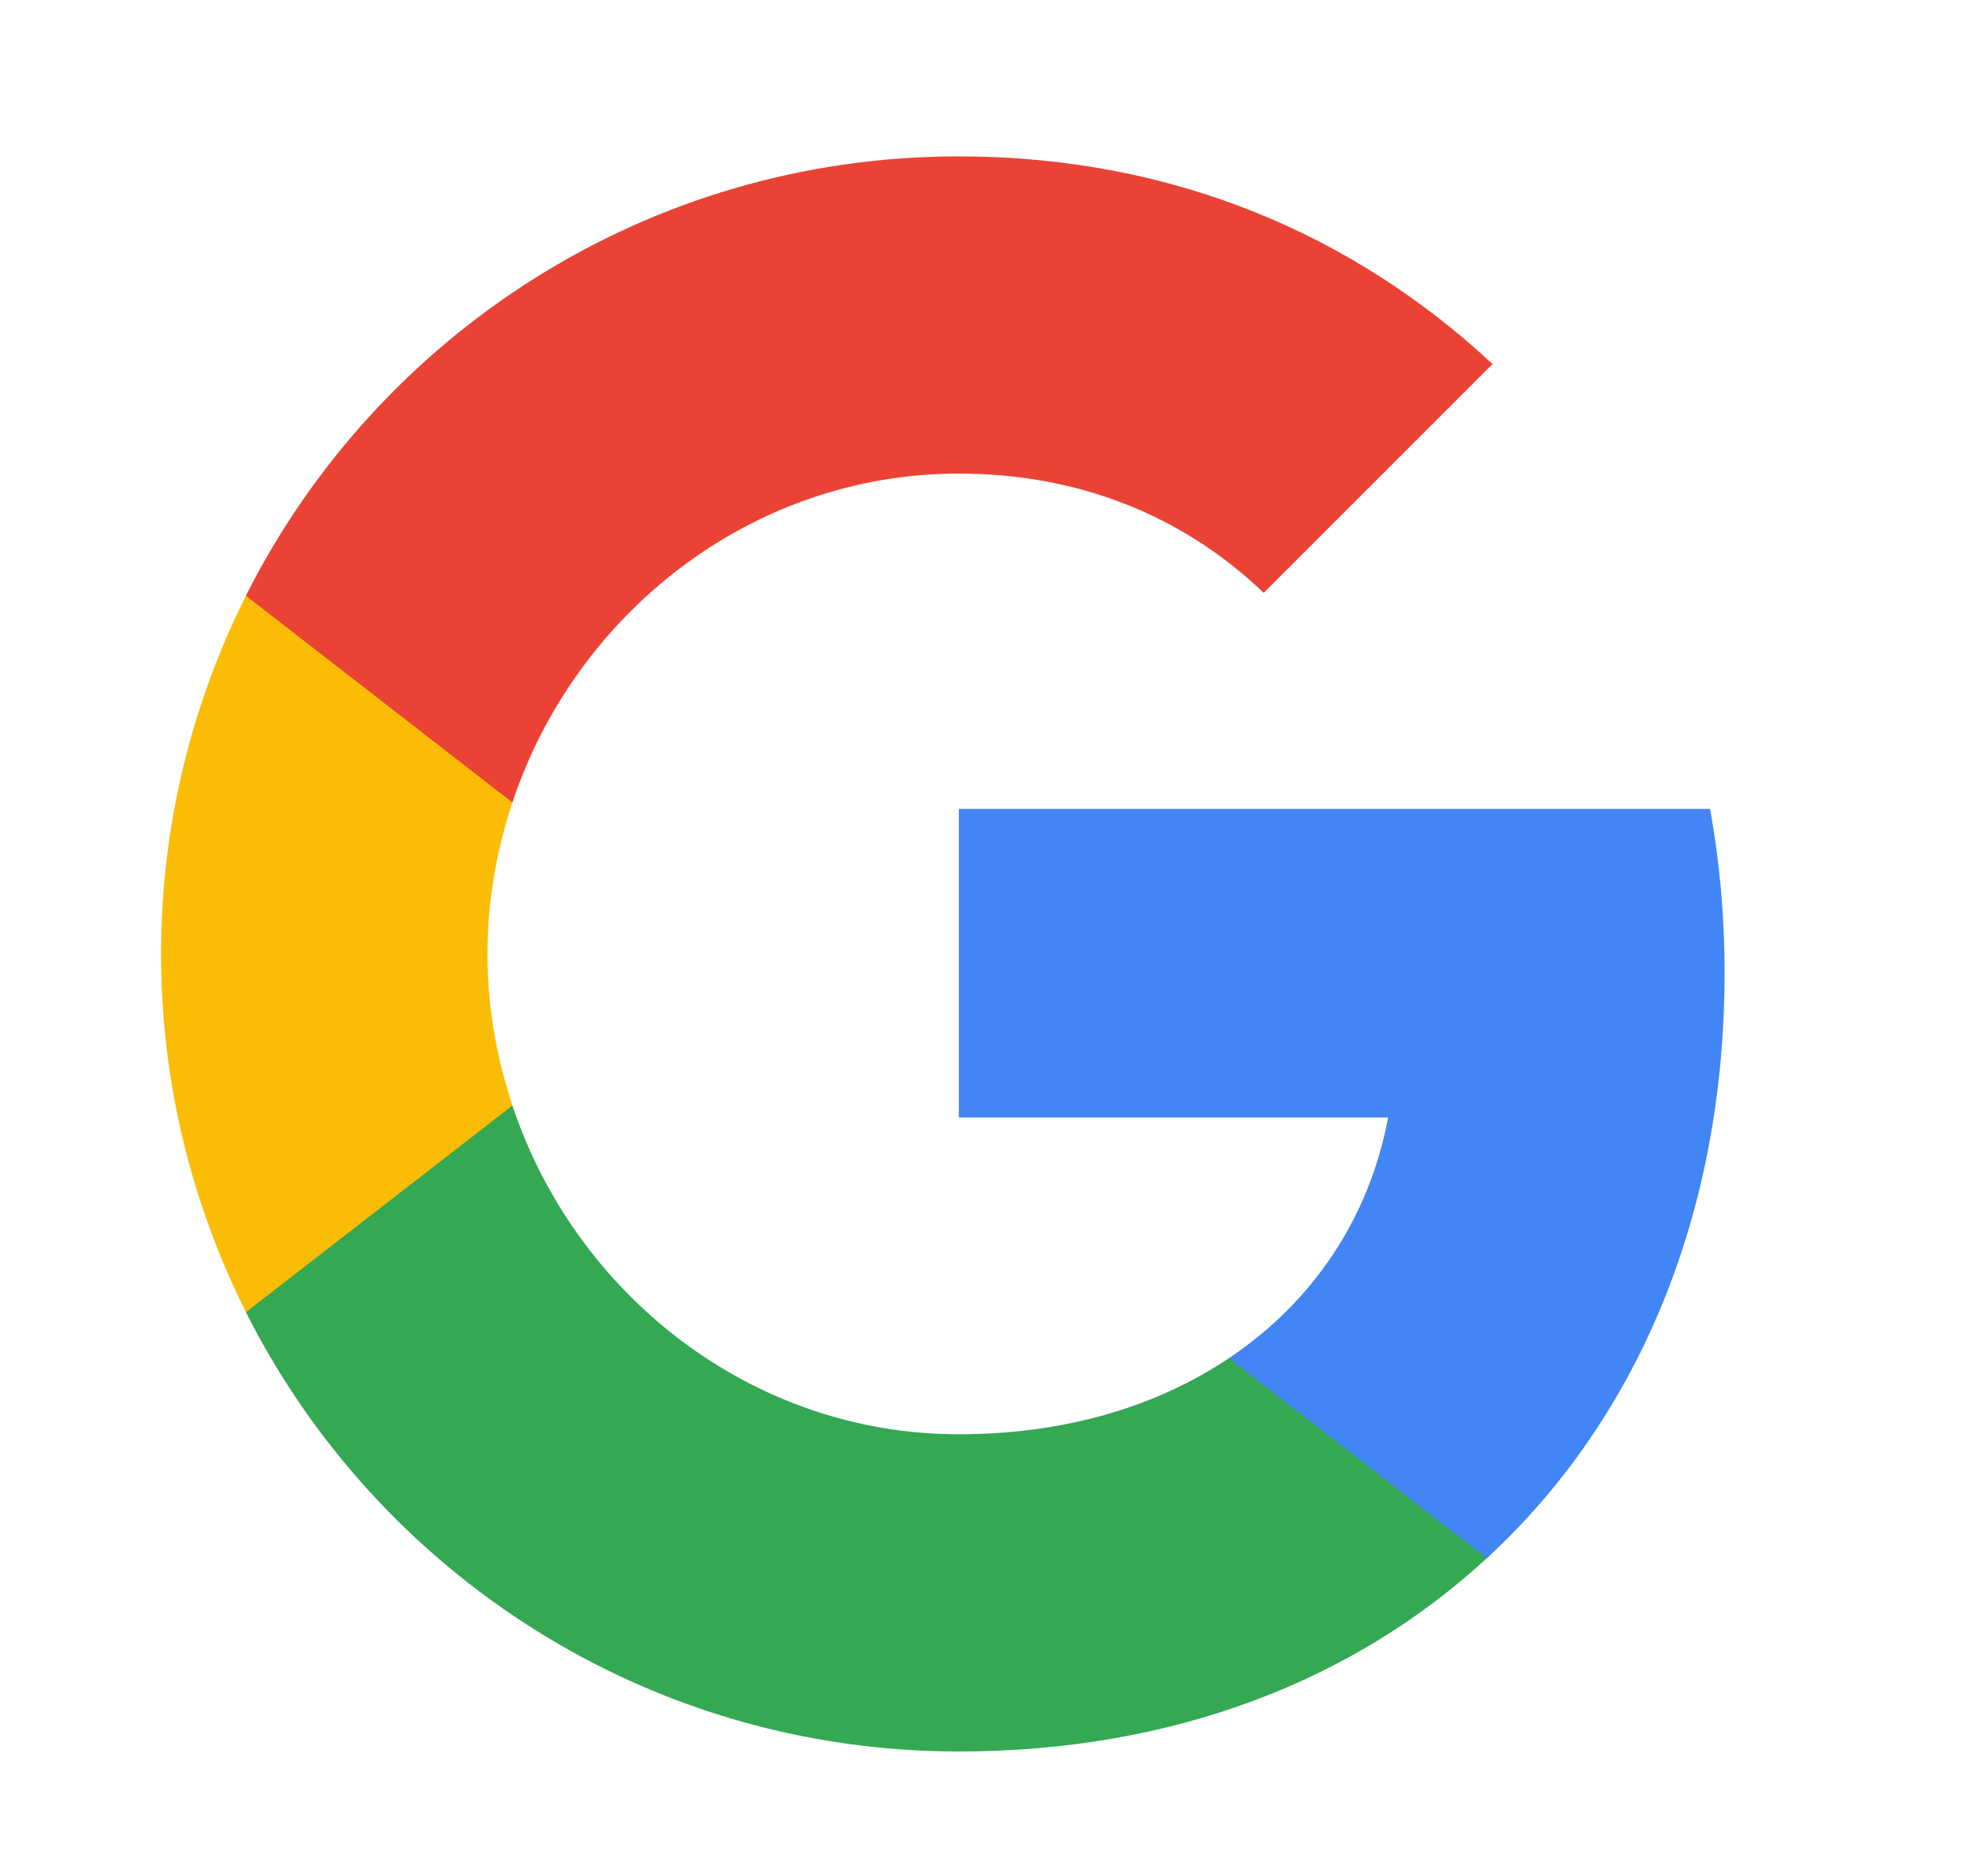 <svg width="21" height="20" viewBox="0 0 21 20" fill="none" xmlns="http://www.w3.org/2000/svg">
<path fill-rule="evenodd" clip-rule="evenodd" d="M18.384 10.364C18.384 9.761 18.33 9.181 18.229 8.624H10.221V11.914H14.797C14.6 12.976 14.001 13.877 13.1 14.48V16.614H15.848C17.456 15.133 18.384 12.953 18.384 10.364Z" fill="#4285F4"/>
<path fill-rule="evenodd" clip-rule="evenodd" d="M10.22 18.673C12.516 18.673 14.441 17.912 15.848 16.613L13.1 14.48C12.338 14.99 11.364 15.291 10.22 15.291C8.006 15.291 6.131 13.796 5.462 11.786H2.621V13.989C4.021 16.768 6.896 18.673 10.22 18.673Z" fill="#34A853"/>
<path fill-rule="evenodd" clip-rule="evenodd" d="M5.463 11.786C5.293 11.276 5.196 10.731 5.196 10.17C5.196 9.61 5.293 9.065 5.463 8.554V6.351H2.622C2.046 7.499 1.717 8.798 1.717 10.17C1.717 11.542 2.046 12.841 2.622 13.989L5.463 11.786Z" fill="#FBBC05"/>
<path fill-rule="evenodd" clip-rule="evenodd" d="M10.22 5.049C11.469 5.049 12.59 5.478 13.471 6.32L15.91 3.881C14.437 2.509 12.512 1.667 10.22 1.667C6.896 1.667 4.021 3.572 2.621 6.351L5.462 8.555C6.131 6.545 8.006 5.049 10.22 5.049Z" fill="#EA4335"/>
</svg>
